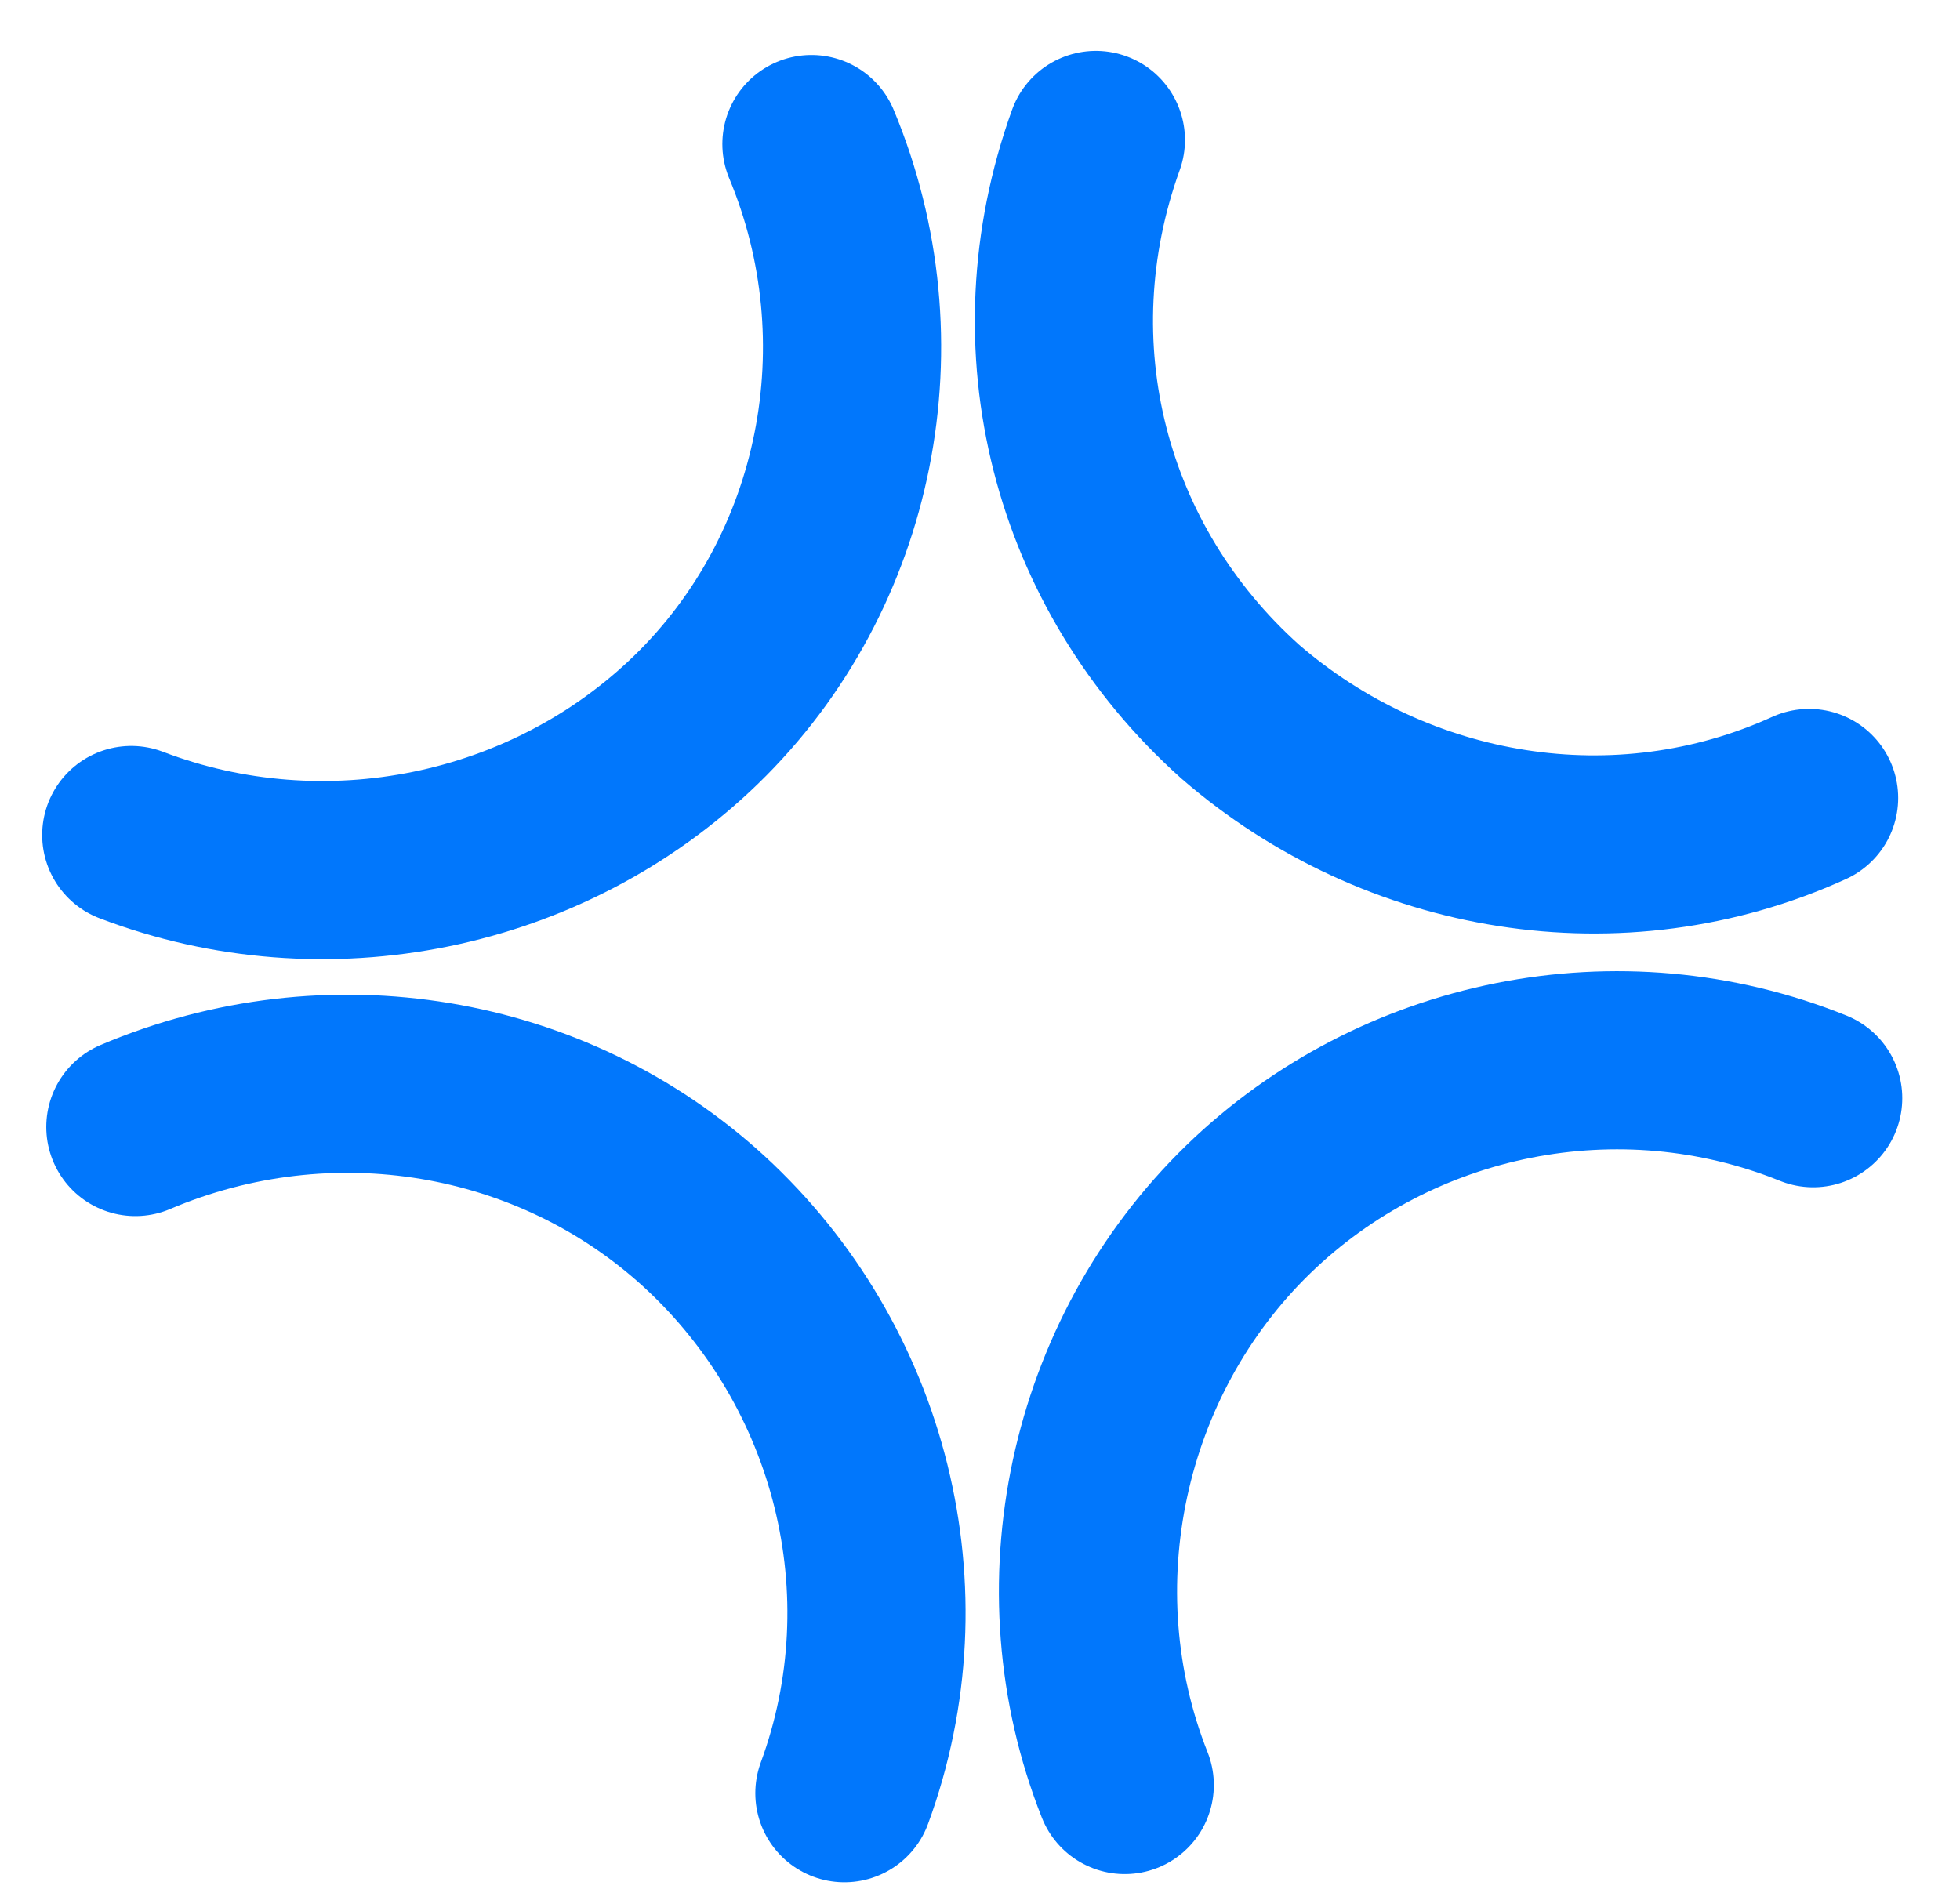 <svg width="33" height="32" viewBox="0 0 33 32" fill="none" xmlns="http://www.w3.org/2000/svg">
<path d="M2.21 14.062C5.472 15.308 9.22 14.546 11.719 12.122C14.287 9.629 15.05 5.751 13.662 2.426" stroke="#0177FC" stroke-width="3" stroke-miterlimit="10" stroke-linecap="round" stroke-linejoin="round"/>
<path d="M30.459 13.438C27.266 14.893 23.518 14.269 20.881 11.984C18.174 9.56 17.202 5.82 18.451 2.357" stroke="#0177FC" stroke-width="3" stroke-miterlimit="10" stroke-linecap="round" stroke-linejoin="round"/>
<path d="M2.279 18.979C5.541 17.594 9.289 18.217 11.857 20.572C14.495 22.996 15.466 26.805 14.217 30.198" stroke="#0177FC" stroke-width="3" stroke-miterlimit="10" stroke-linecap="round" stroke-linejoin="round"/>
<path d="M30.528 18.494C27.266 17.178 23.518 17.94 21.019 20.364C18.451 22.857 17.618 26.735 18.937 30.06" stroke="#0177FC" stroke-width="3" stroke-miterlimit="10" stroke-linecap="round" stroke-linejoin="round"/>
</svg>
